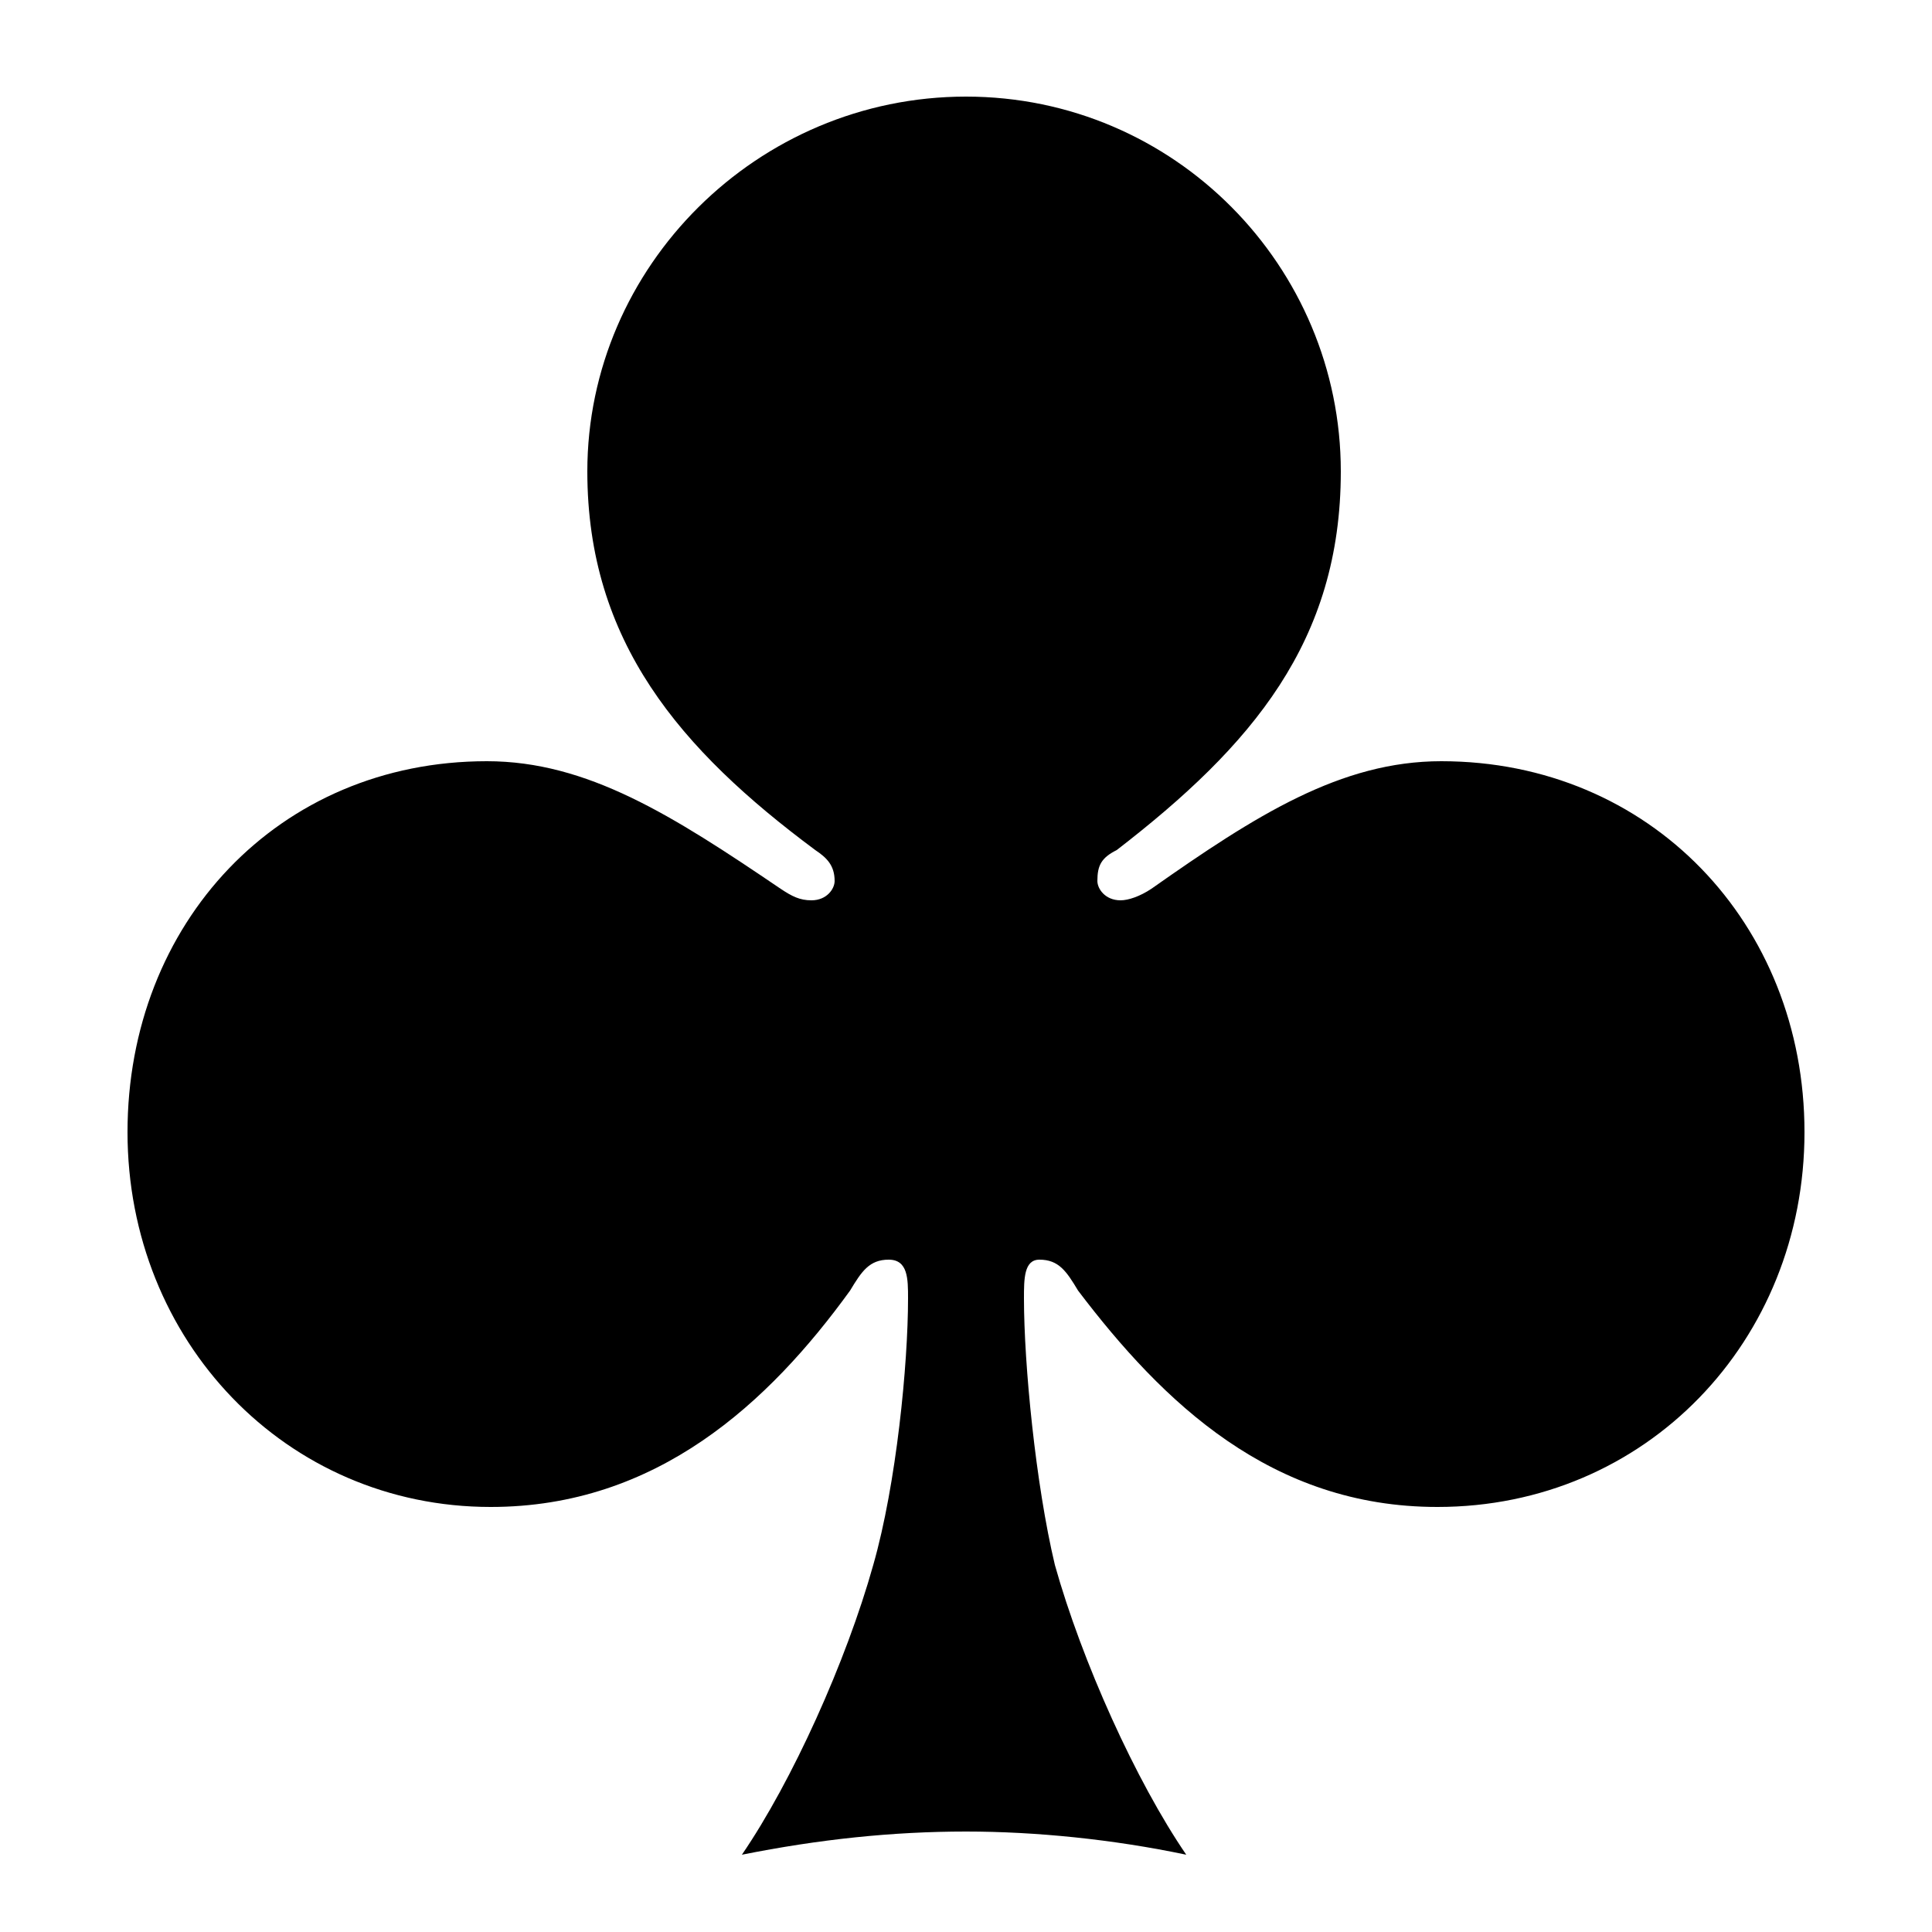 <svg xmlns="http://www.w3.org/2000/svg" viewBox="0 -44.0 50.0 50.0">
    <rect x="0" y="-44.0" width="50.0" height="50.0" fill="#808080" stroke="none"/>
    <g transform="scale(1, -1)">
        <!-- ボディの枠 -->
        <rect x="0" y="-6.0" width="50.0" height="50.0"
            stroke="white" fill="white"/>
        <!-- グリフ座標系の原点 -->
        <circle cx="0" cy="0" r="5" fill="white"/>
        <!-- グリフのアウトライン -->
        <g style="fill:black;stroke:#000000;stroke-width:0;stroke-linecap:round;stroke-linejoin:round;">
        <path d="M 19.2 -4.0 C 21.2 -3.6 23.1 -3.4 25.0 -3.4 C 26.8 -3.4 28.8 -3.6 30.7 -4.0 C 29.4 -2.1 28.0 1.0 27.3 3.5 C 26.8 5.6 26.5 8.7 26.5 10.4 C 26.5 10.9 26.5 11.4 26.9 11.4 C 27.4 11.4 27.6 11.1 27.9 10.6 C 30.1 7.7 32.9 5.0 37.2 5.0 C 42.6 5.0 46.7 9.3 46.7 14.7 C 46.7 20.1 42.7 24.3 37.3 24.3 C 34.7 24.3 32.5 22.9 29.8 21.0 C 29.5 20.8 29.2 20.7 29.0 20.7 C 28.6 20.7 28.4 21.0 28.4 21.2 C 28.4 21.6 28.5 21.8 28.9 22.0 C 32.4 24.7 34.7 27.4 34.7 31.8 C 34.7 37.1 30.4 41.5 25.0 41.5 C 19.6 41.5 15.2 37.1 15.2 31.8 C 15.2 27.4 17.6 24.6 21.1 22.0 C 21.4 21.8 21.6 21.6 21.6 21.2 C 21.6 21.0 21.4 20.7 21.0 20.7 C 20.7 20.7 20.5 20.8 20.2 21.0 C 17.4 22.9 15.2 24.3 12.6 24.3 C 7.2 24.3 3.3 20.1 3.3 14.7 C 3.3 9.3 7.4 5.0 12.7 5.0 C 17.0 5.0 19.9 7.7 22.0 10.6 C 22.3 11.1 22.5 11.4 23.0 11.4 C 23.5 11.4 23.5 10.9 23.5 10.4 C 23.5 8.7 23.2 5.6 22.6 3.5 C 21.9 1.0 20.5 -2.1 19.2 -4.0 Z"/>
    </g>
    </g>
</svg>
